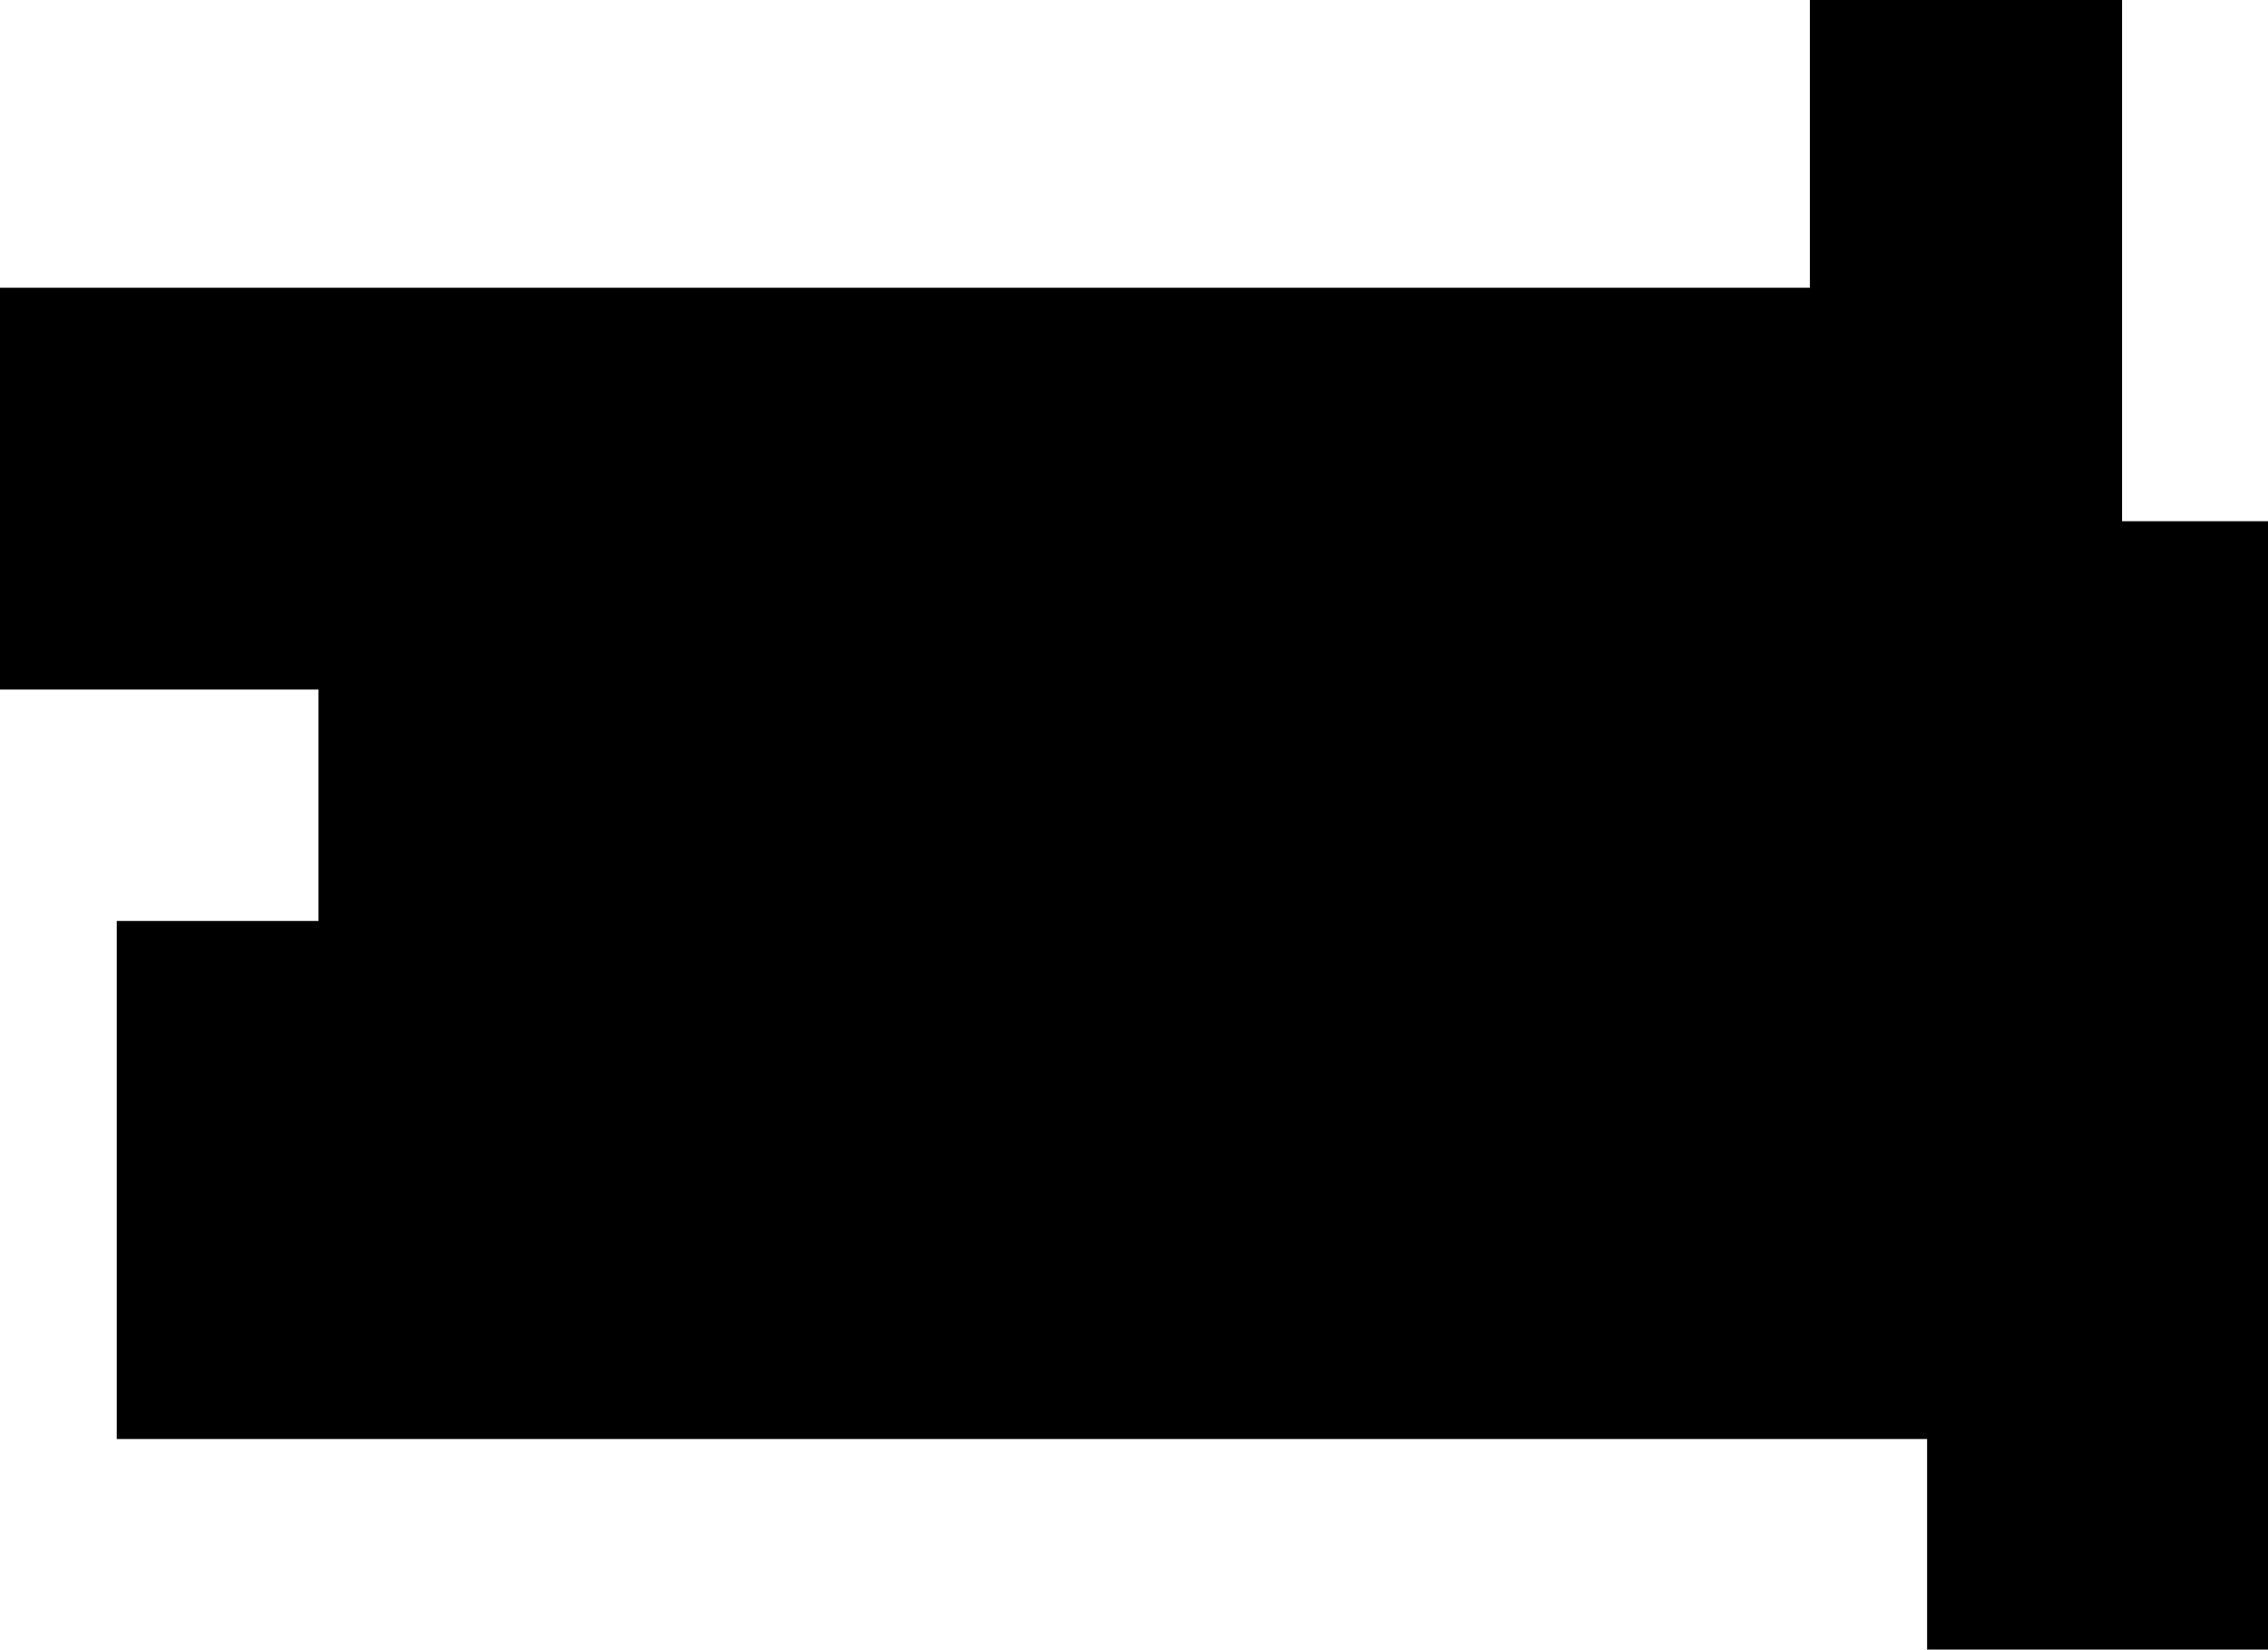 <?xml version="1.0" encoding="utf-8"?>
<!-- Generator: Adobe Illustrator 27.8.1, SVG Export Plug-In . SVG Version: 6.00 Build 0)  -->
<svg version="1.1" id="Layer_1" xmlns="http://www.w3.org/2000/svg" xmlns:xlink="http://www.w3.org/1999/xlink" x="0px" y="0px"
	 viewBox="0 0 435.1 316.5" style="enable-background:new 0 0 435.1 316.5;" xml:space="preserve">
<polygon points="435.1,100 407.1,100 407.1,0 347.2,0 347.2,55.2 0,55.2 0,132.3 61.1,132.3 61.1,176.7 22.4,176.7 22.4,276.1 
	369.7,276.1 369.7,316.5 435.1,316.5 "/>
</svg>
